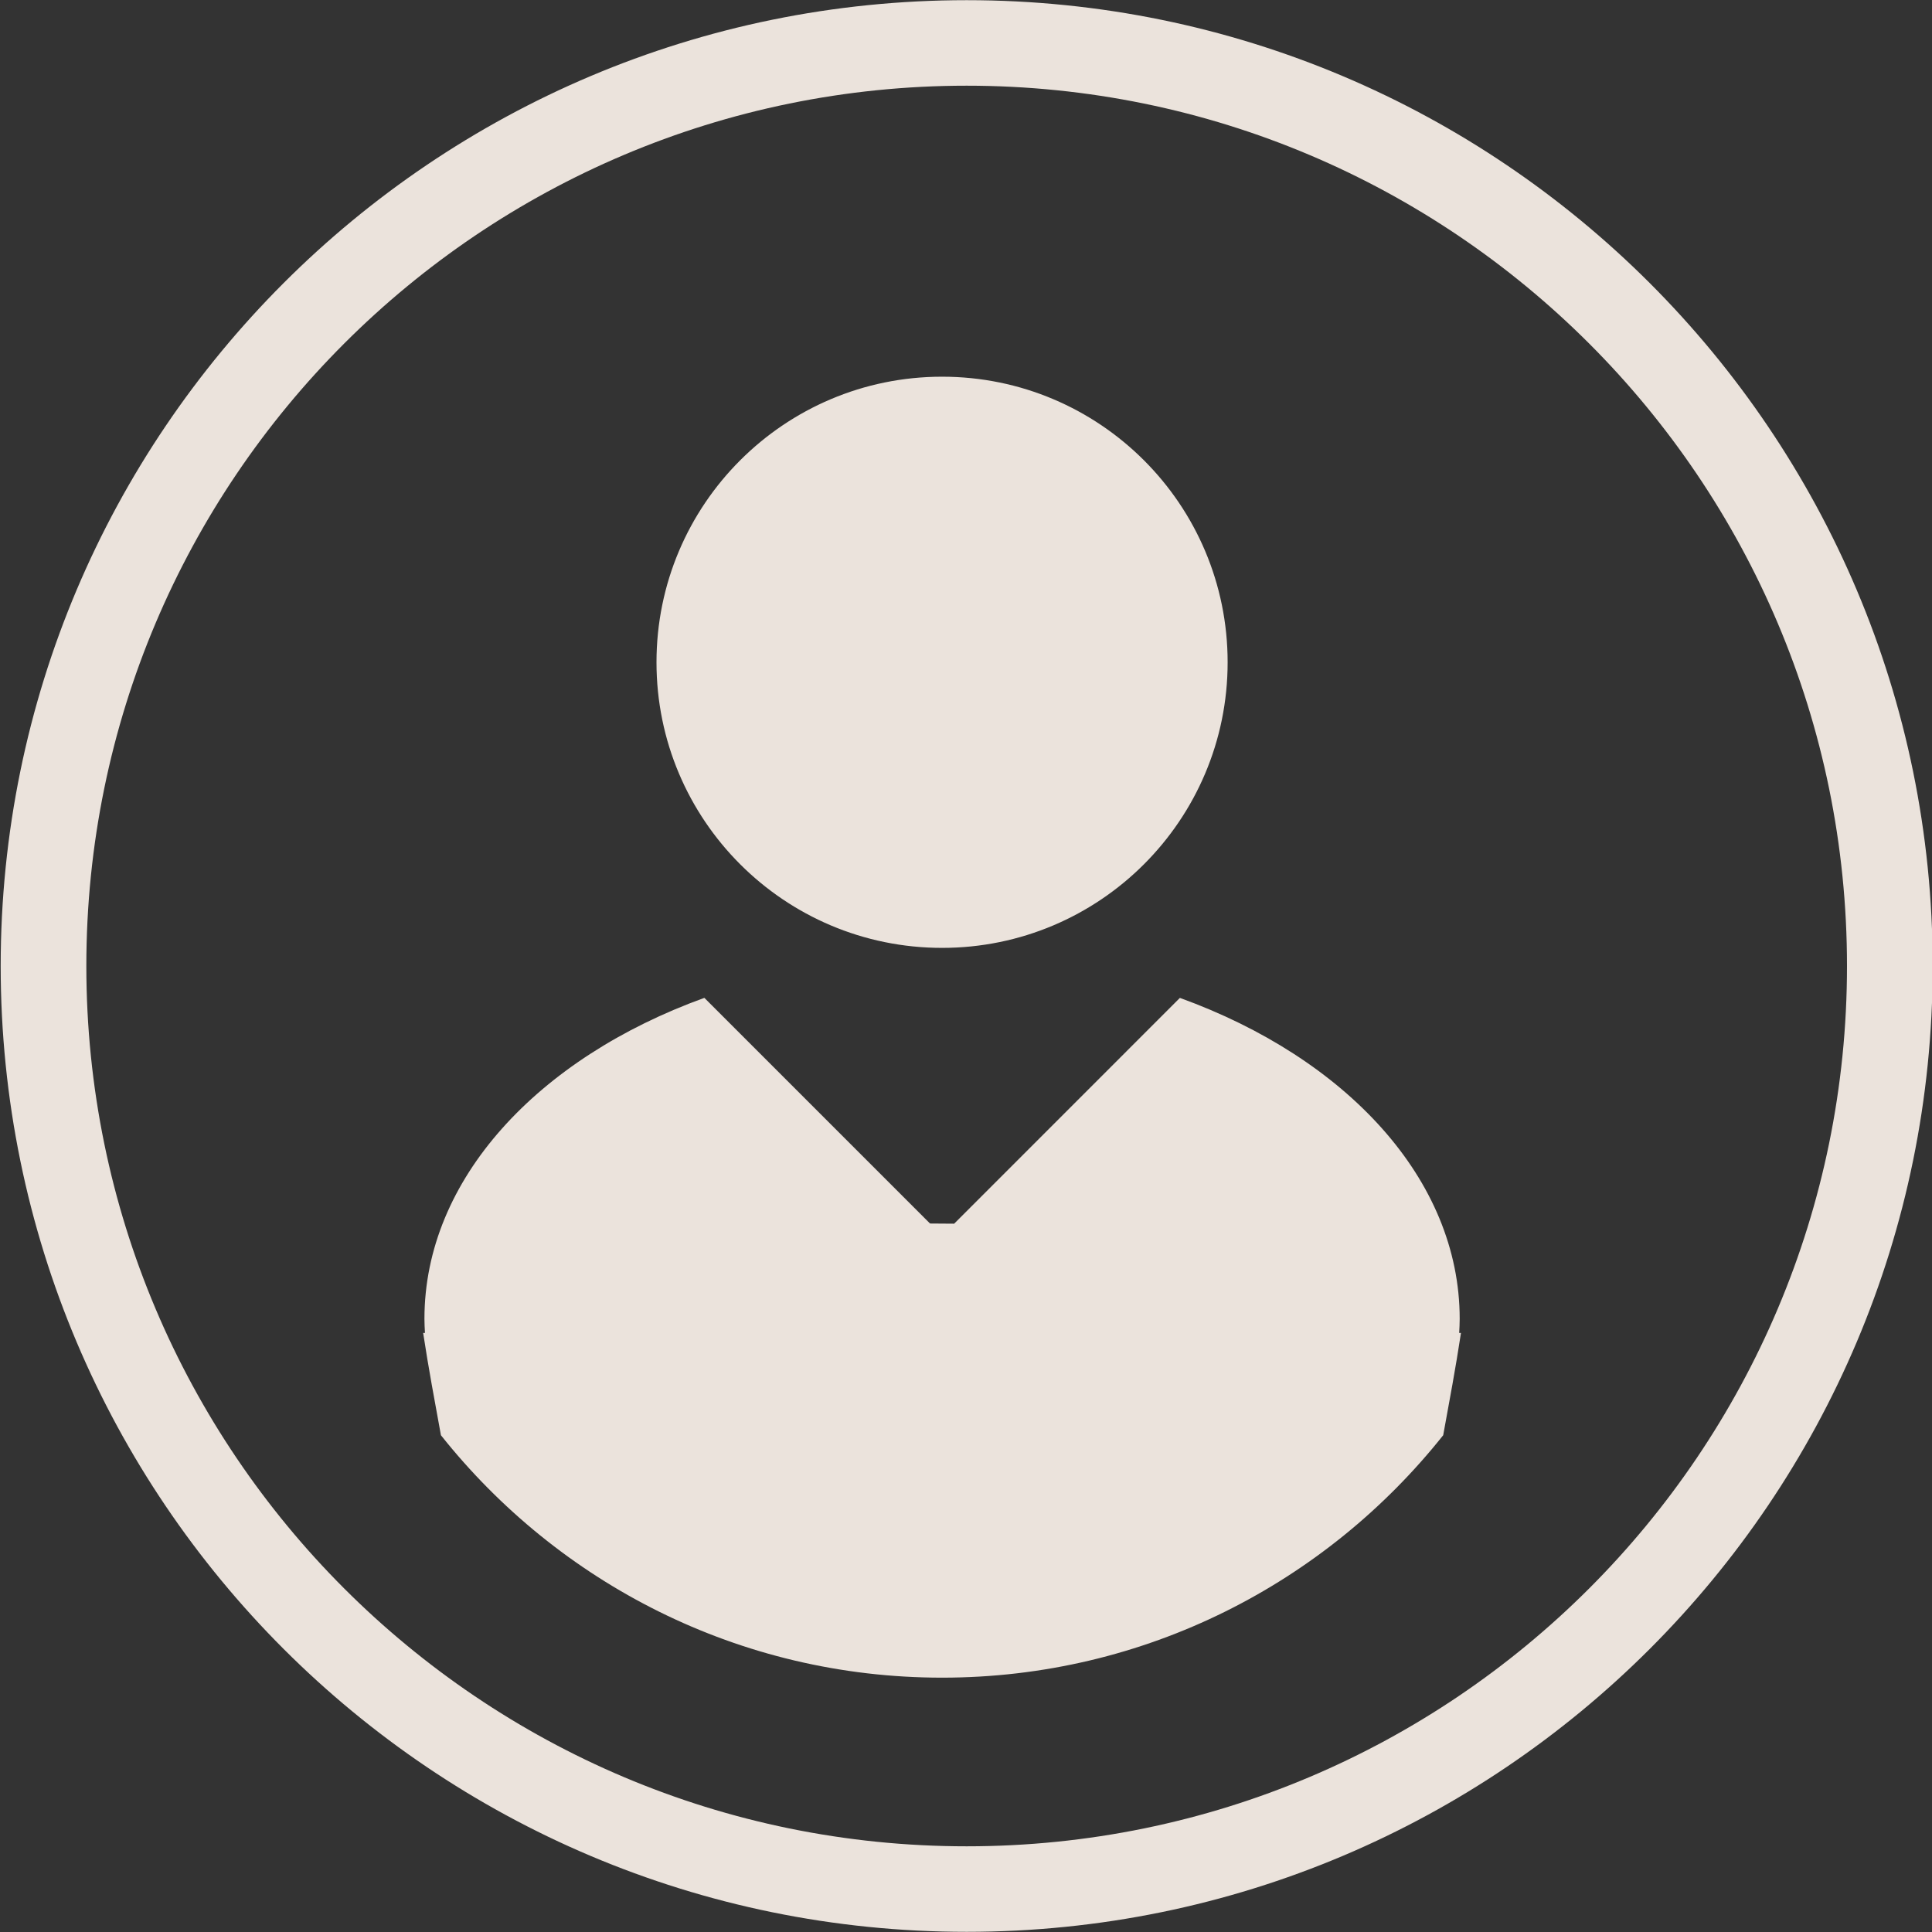<svg xmlns="http://www.w3.org/2000/svg" xmlns:xlink="http://www.w3.org/1999/xlink" preserveAspectRatio="xMidYMid" width="45" height="45" viewBox="0 0 45 45">
  <rect x="0" y="0" width="45" height="45" fill="#333333" stroke="none"/>
  <defs>
    <style>

      .cls-2 {
        fill: #fff6ef;
        opacity: 0.9;
      }
    </style>
  </defs>
  <path d="M22.516,44.996 C10.089,44.996 0.016,34.925 0.016,22.500 C0.016,10.076 10.089,0.004 22.516,0.004 C34.942,0.004 45.016,10.076 45.016,22.500 C45.016,34.925 34.942,44.996 22.516,44.996 ZM22.516,1.996 C11.191,1.996 2.011,11.176 2.011,22.500 C2.011,33.824 11.191,43.004 22.516,43.004 C33.840,43.004 43.020,33.824 43.020,22.500 C43.020,11.176 33.840,1.996 22.516,1.996 ZM33.615,33.429 C30.883,36.866 26.674,39.076 21.943,39.076 C17.211,39.076 13.002,36.866 10.270,33.429 C10.127,32.643 9.980,31.864 9.856,31.046 C9.856,31.046 9.898,31.046 9.898,31.046 C9.892,30.937 9.886,30.828 9.886,30.718 C9.886,27.464 12.534,24.643 16.406,23.242 C16.406,23.242 21.662,28.498 21.662,28.498 C21.662,28.498 22.224,28.502 22.224,28.502 C22.224,28.502 27.482,23.243 27.482,23.243 C31.353,24.644 33.999,27.465 33.999,30.718 C33.999,30.828 33.993,30.937 33.987,31.046 C33.987,31.046 34.029,31.046 34.029,31.046 C33.905,31.864 33.758,32.643 33.615,33.429 ZM21.943,22.078 C18.269,22.078 15.291,19.100 15.291,15.426 C15.291,11.752 18.269,8.774 21.943,8.774 C25.616,8.774 28.594,11.752 28.594,15.426 C28.594,19.100 25.616,22.078 21.943,22.078 Z" id="path-1" class="cls-2" fill-rule="evenodd"/>
</svg>
